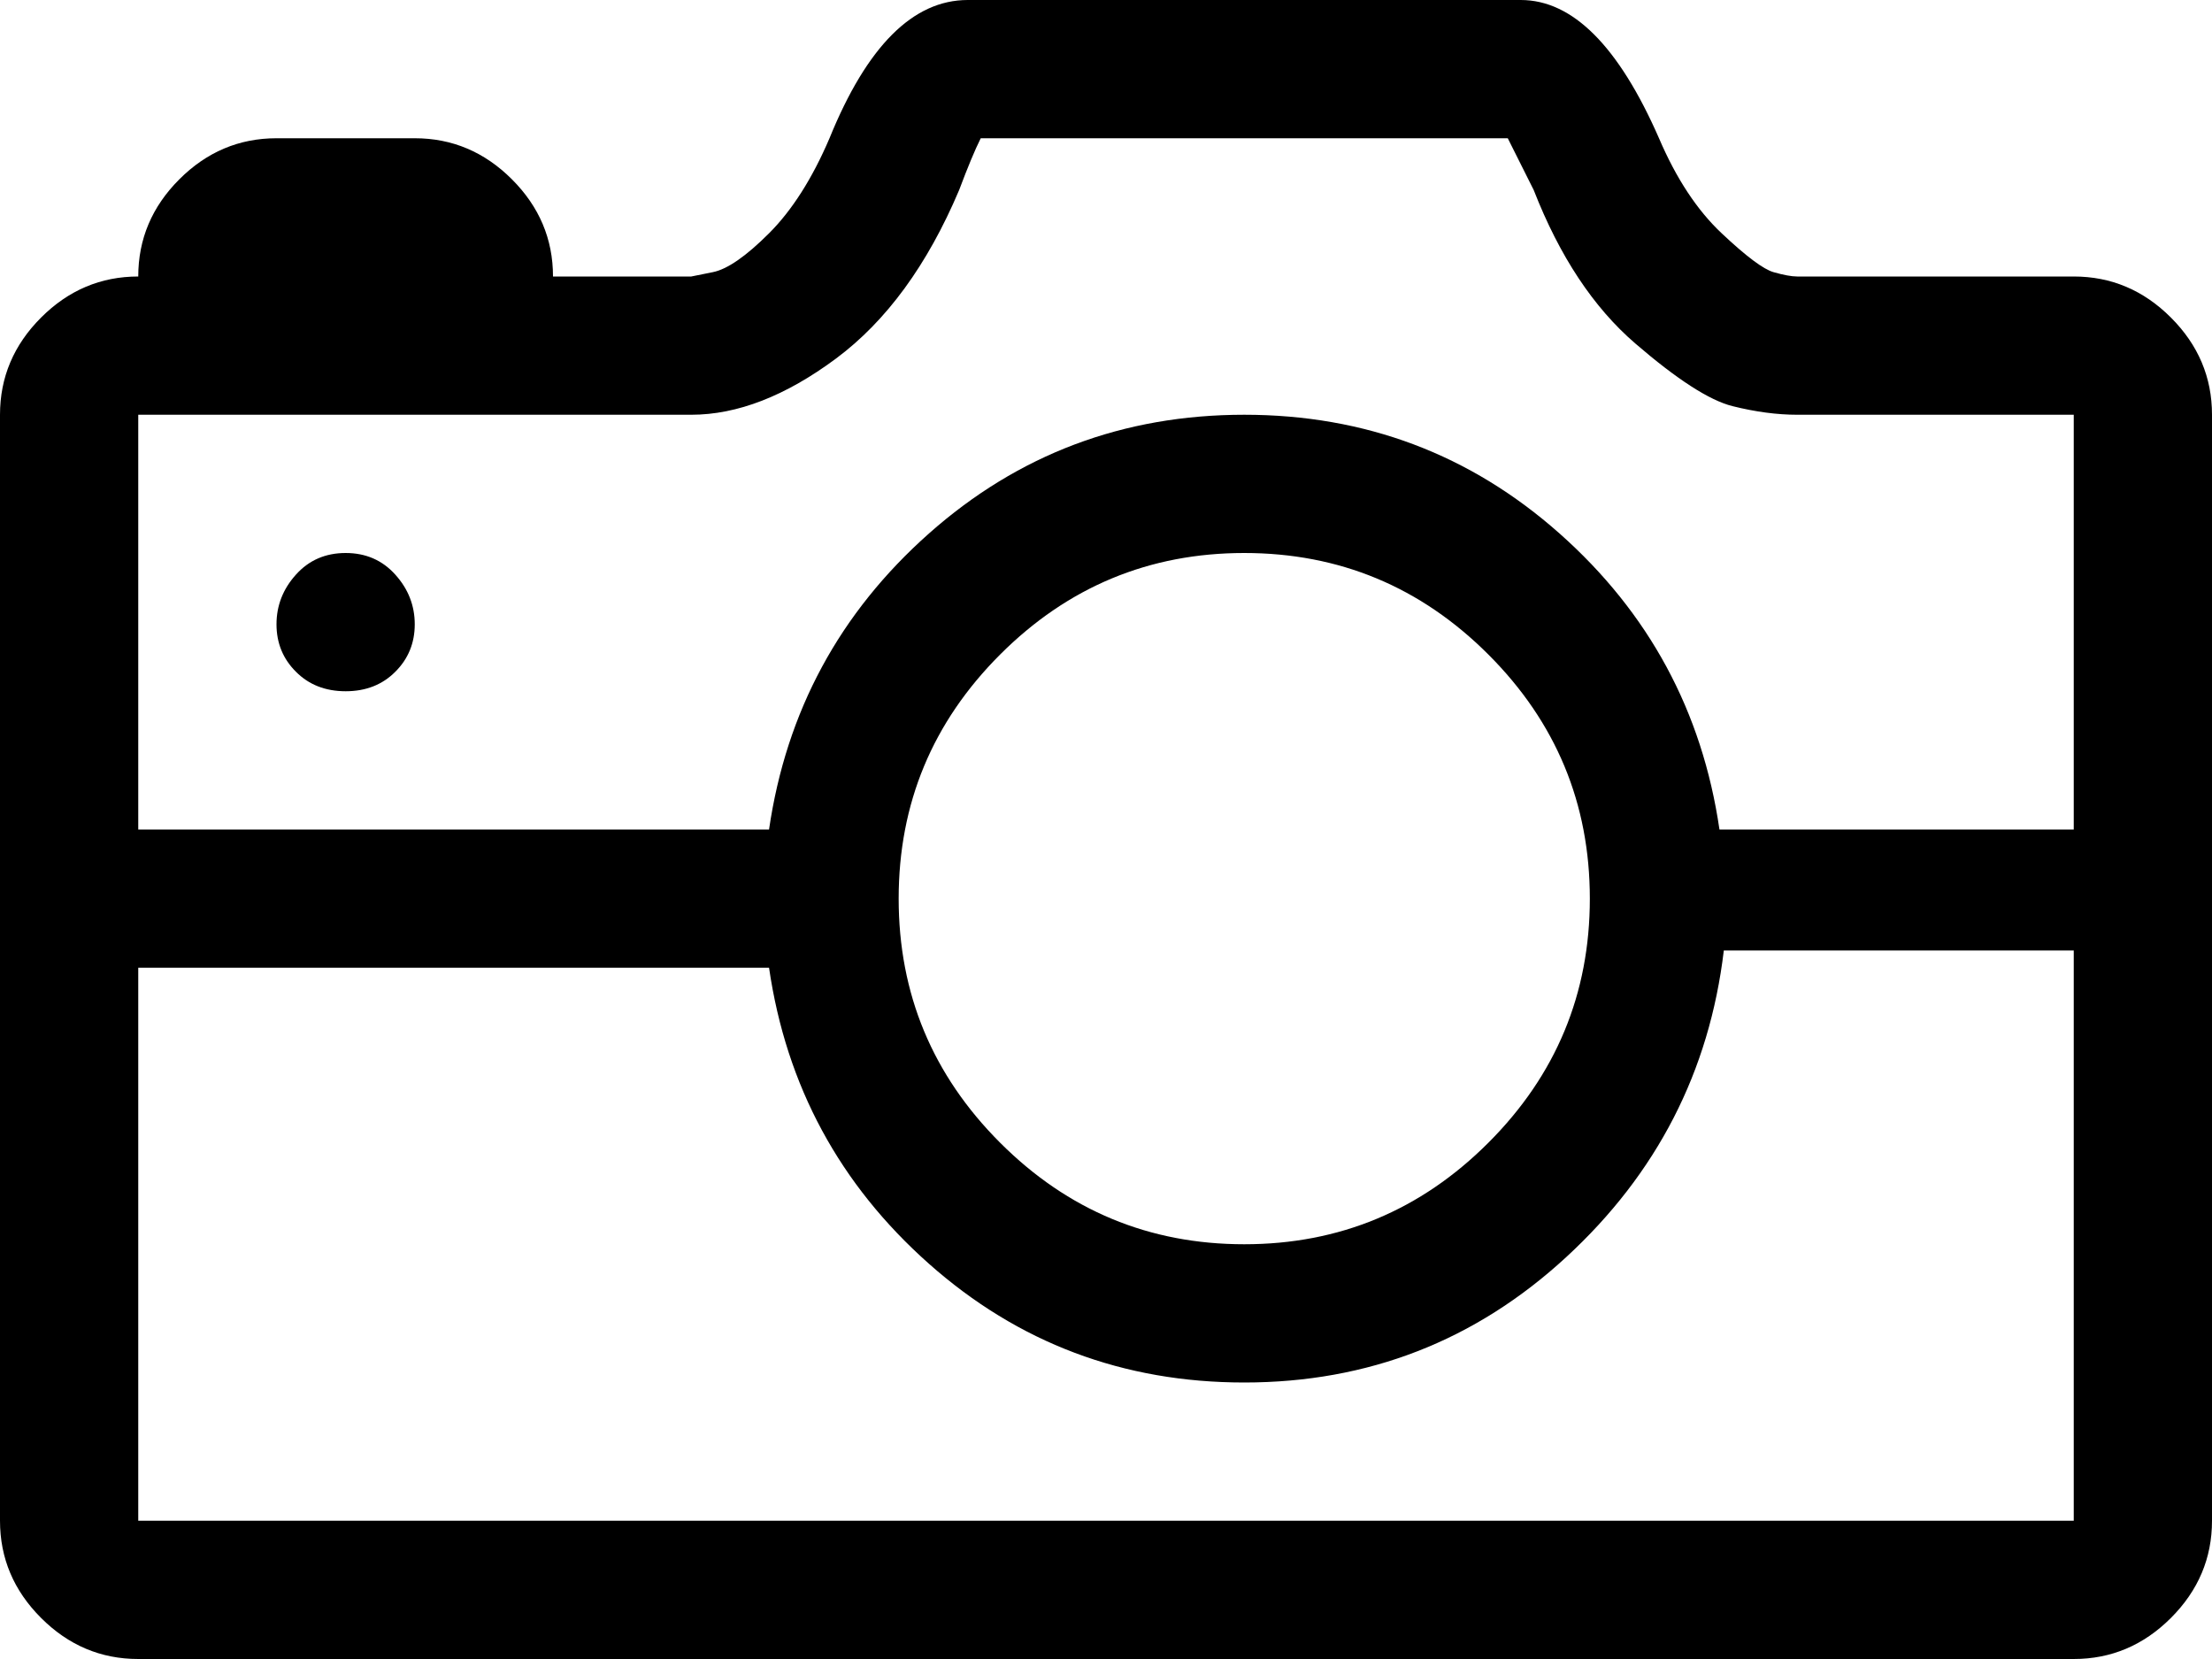 <svg width="30" height="22.5" viewBox="0 -45 30 22.5" xmlns="http://www.w3.org/2000/svg"><path d="M28.125 -41.25L24.375 -41.25C24.297 -41.25 24.189 -41.27 24.053 -41.309C23.916 -41.348 23.682 -41.523 23.35 -41.836C23.018 -42.148 22.734 -42.578 22.5 -43.125C21.953 -44.375 21.328 -45 20.625 -45L13.125 -45C12.383 -45 11.758 -44.375 11.25 -43.125C11.016 -42.578 10.742 -42.148 10.43 -41.836C10.117 -41.523 9.863 -41.348 9.668 -41.309L9.375 -41.25L7.5 -41.25C7.5 -41.758 7.314 -42.197 6.943 -42.568C6.572 -42.939 6.133 -43.125 5.625 -43.125L3.75 -43.125C3.242 -43.125 2.803 -42.939 2.432 -42.568C2.061 -42.197 1.875 -41.758 1.875 -41.25C1.367 -41.25 0.928 -41.064 0.557 -40.693C0.186 -40.322 0 -39.883 0 -39.375L0 -24.375C0 -23.867 0.186 -23.428 0.557 -23.057C0.928 -22.686 1.367 -22.5 1.875 -22.5L28.125 -22.5C28.633 -22.5 29.072 -22.686 29.443 -23.057C29.814 -23.428 30 -23.867 30 -24.375L30 -32.109L30 -33.75L30 -39.375C30 -39.883 29.814 -40.322 29.443 -40.693C29.072 -41.064 28.633 -41.25 28.125 -41.25ZM28.125 -24.375L1.875 -24.375L1.875 -31.875L10.43 -31.875C10.664 -30.273 11.387 -28.936 12.598 -27.861C13.809 -26.787 15.234 -26.25 16.875 -26.25C18.555 -26.25 20.01 -26.816 21.24 -27.949C22.471 -29.082 23.184 -30.469 23.379 -32.109L28.125 -32.109ZM12.188 -32.812C12.188 -34.102 12.646 -35.205 13.564 -36.123C14.482 -37.041 15.586 -37.5 16.875 -37.5C18.164 -37.5 19.268 -37.041 20.186 -36.123C21.104 -35.205 21.562 -34.102 21.562 -32.812C21.562 -31.523 21.104 -30.42 20.186 -29.502C19.268 -28.584 18.164 -28.125 16.875 -28.125C15.586 -28.125 14.482 -28.584 13.564 -29.502C12.646 -30.42 12.188 -31.523 12.188 -32.812ZM23.32 -33.75C23.086 -35.352 22.363 -36.689 21.152 -37.764C19.941 -38.838 18.516 -39.375 16.875 -39.375C15.234 -39.375 13.809 -38.838 12.598 -37.764C11.387 -36.689 10.664 -35.352 10.43 -33.75L1.875 -33.75L1.875 -39.375L3.75 -39.375L5.625 -39.375L9.375 -39.375C10 -39.375 10.654 -39.629 11.338 -40.137C12.021 -40.645 12.578 -41.406 13.008 -42.422C13.125 -42.734 13.223 -42.969 13.301 -43.125L20.449 -43.125C20.527 -42.969 20.645 -42.734 20.801 -42.422C21.152 -41.523 21.611 -40.83 22.178 -40.342C22.744 -39.854 23.184 -39.57 23.496 -39.492C23.809 -39.414 24.102 -39.375 24.375 -39.375L28.125 -39.375L28.125 -33.75ZM3.75 -36.533C3.75 -36.279 3.838 -36.064 4.014 -35.889C4.189 -35.713 4.414 -35.625 4.688 -35.625C4.961 -35.625 5.186 -35.713 5.361 -35.889C5.537 -36.064 5.625 -36.279 5.625 -36.533C5.625 -36.787 5.537 -37.012 5.361 -37.207C5.186 -37.402 4.961 -37.5 4.688 -37.5C4.414 -37.5 4.189 -37.402 4.014 -37.207C3.838 -37.012 3.75 -36.787 3.75 -36.533ZM3.75 -36.533"></path></svg>